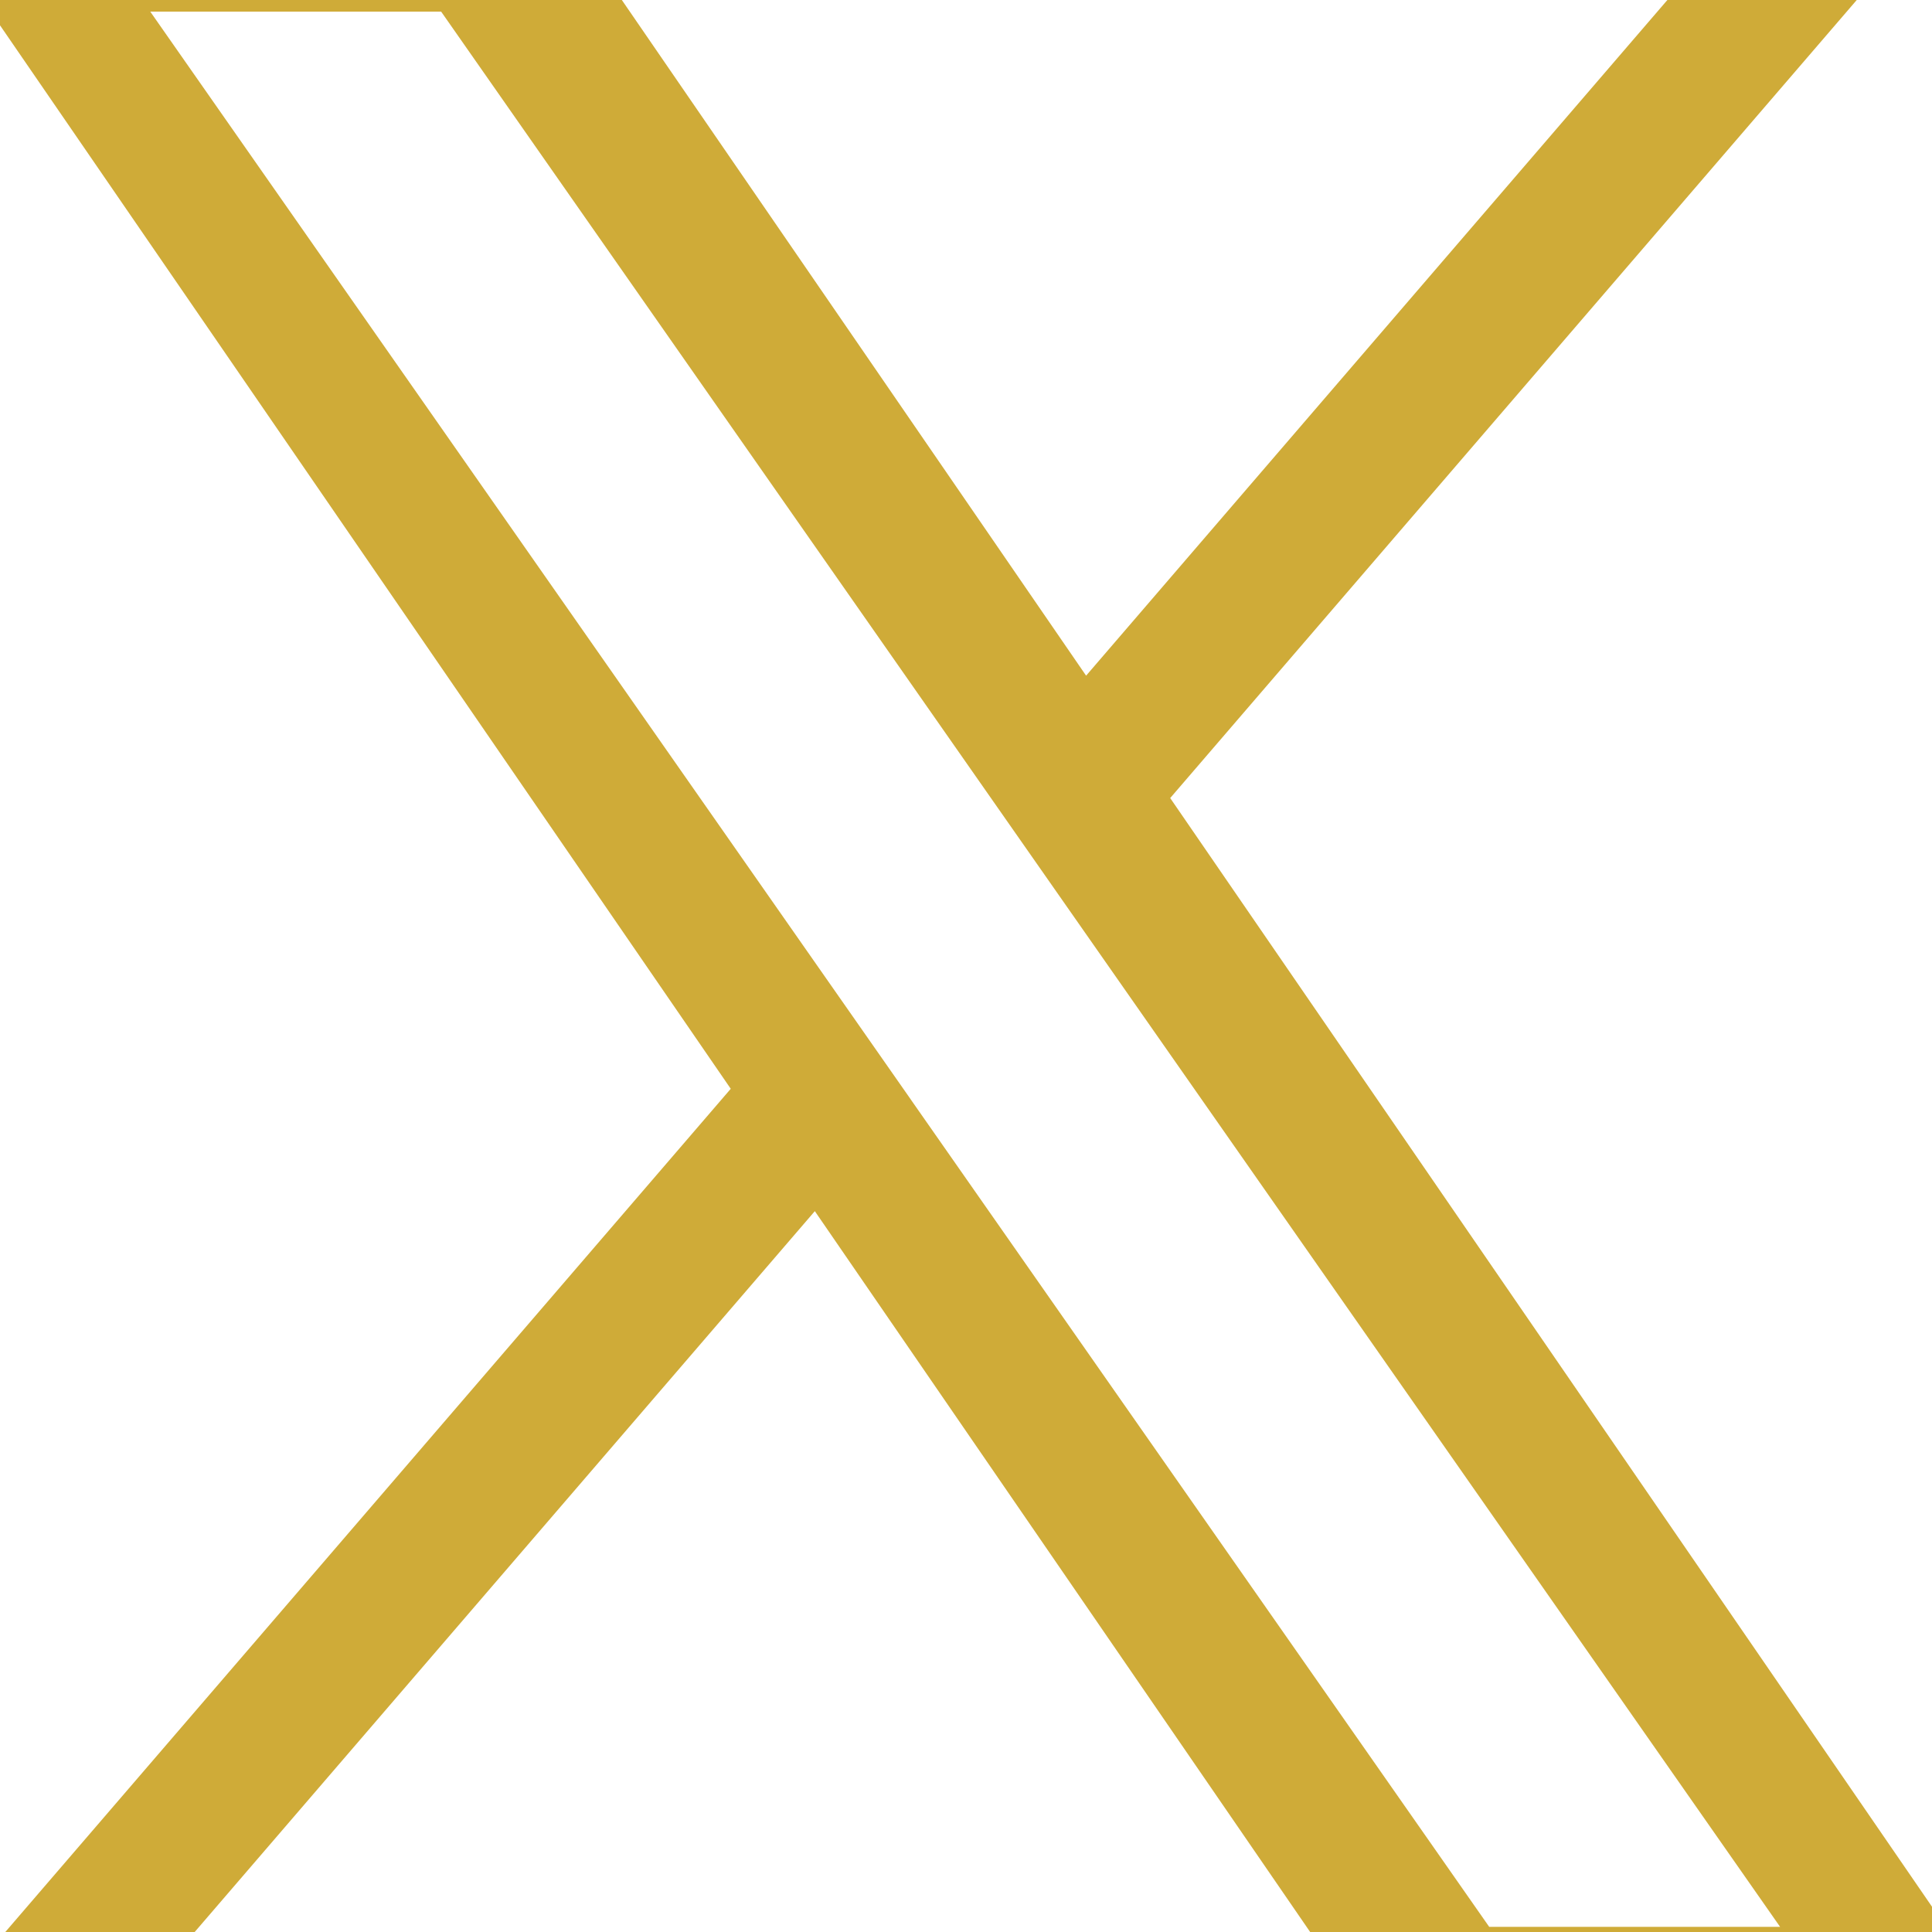 <?xml version="1.0" encoding="UTF-8" standalone="no" ?>
<!DOCTYPE svg PUBLIC "-//W3C//DTD SVG 1.1//EN" "http://www.w3.org/Graphics/SVG/1.1/DTD/svg11.dtd">
<svg xmlns="http://www.w3.org/2000/svg" xmlns:xlink="http://www.w3.org/1999/xlink" version="1.1" width="1080" height="1080" viewBox="0 0 1080 1080" xml:space="preserve">
<desc>Created with Fabric.js 5.2.4</desc>
<defs>
</defs>
<g transform="matrix(1 0 0 1 540 540)" id="848e75fb-afe0-4e3f-8fff-2b842de769d6"  >
<rect style="stroke: none; stroke-width: 1; stroke-dasharray: none; stroke-linecap: butt; stroke-dashoffset: 0; stroke-linejoin: miter; stroke-miterlimit: 4; fill: rgb(255,255,255); fill-rule: nonzero; opacity: 1; visibility: hidden;" vector-effect="non-scaling-stroke"  x="-540" y="-540" rx="0" ry="0" width="1080" height="1080" />
</g>
<g transform="matrix(1 0 0 1 540 540)" id="d8cd9798-8e79-4d46-a6f2-7e7ce12cd4cc"  >
</g>
<g transform="matrix(1 0 0 1 540 540)" id="dfe5f6fc-6385-4ceb-8380-6ae5a4ecf34b"  >
<path style="stroke: rgb(0,0,0); stroke-width: 0; stroke-dasharray: none; stroke-linecap: butt; stroke-dashoffset: 0; stroke-linejoin: miter; stroke-miterlimit: 4; fill: rgb(207,171,56); fill-rule: nonzero; opacity: 1;" vector-effect="non-scaling-stroke"  transform=" translate(-600, -613.18)" d="M 714.163 519.284 L 1160.89 0 L 1055.03 0 L 667.137 450.887 L 357.328 0 L 0 0 L 468.492 681.821 L 0 1226.37 L 105.866 1226.37 L 515.491 750.218 L 842.672 1226.37 L 1200 1226.37 L 714.137 519.284 L 714.163 519.284 Z M 569.165 687.828 L 521.697 619.934 L 144.011 79.694 L 306.615 79.694 L 611.412 515.685 L 658.88 583.579 L 1055.08 1150.3 L 892.476 1150.3 L 569.165 687.854 L 569.165 687.828 Z" stroke-linecap="round" />
</g>
</svg>